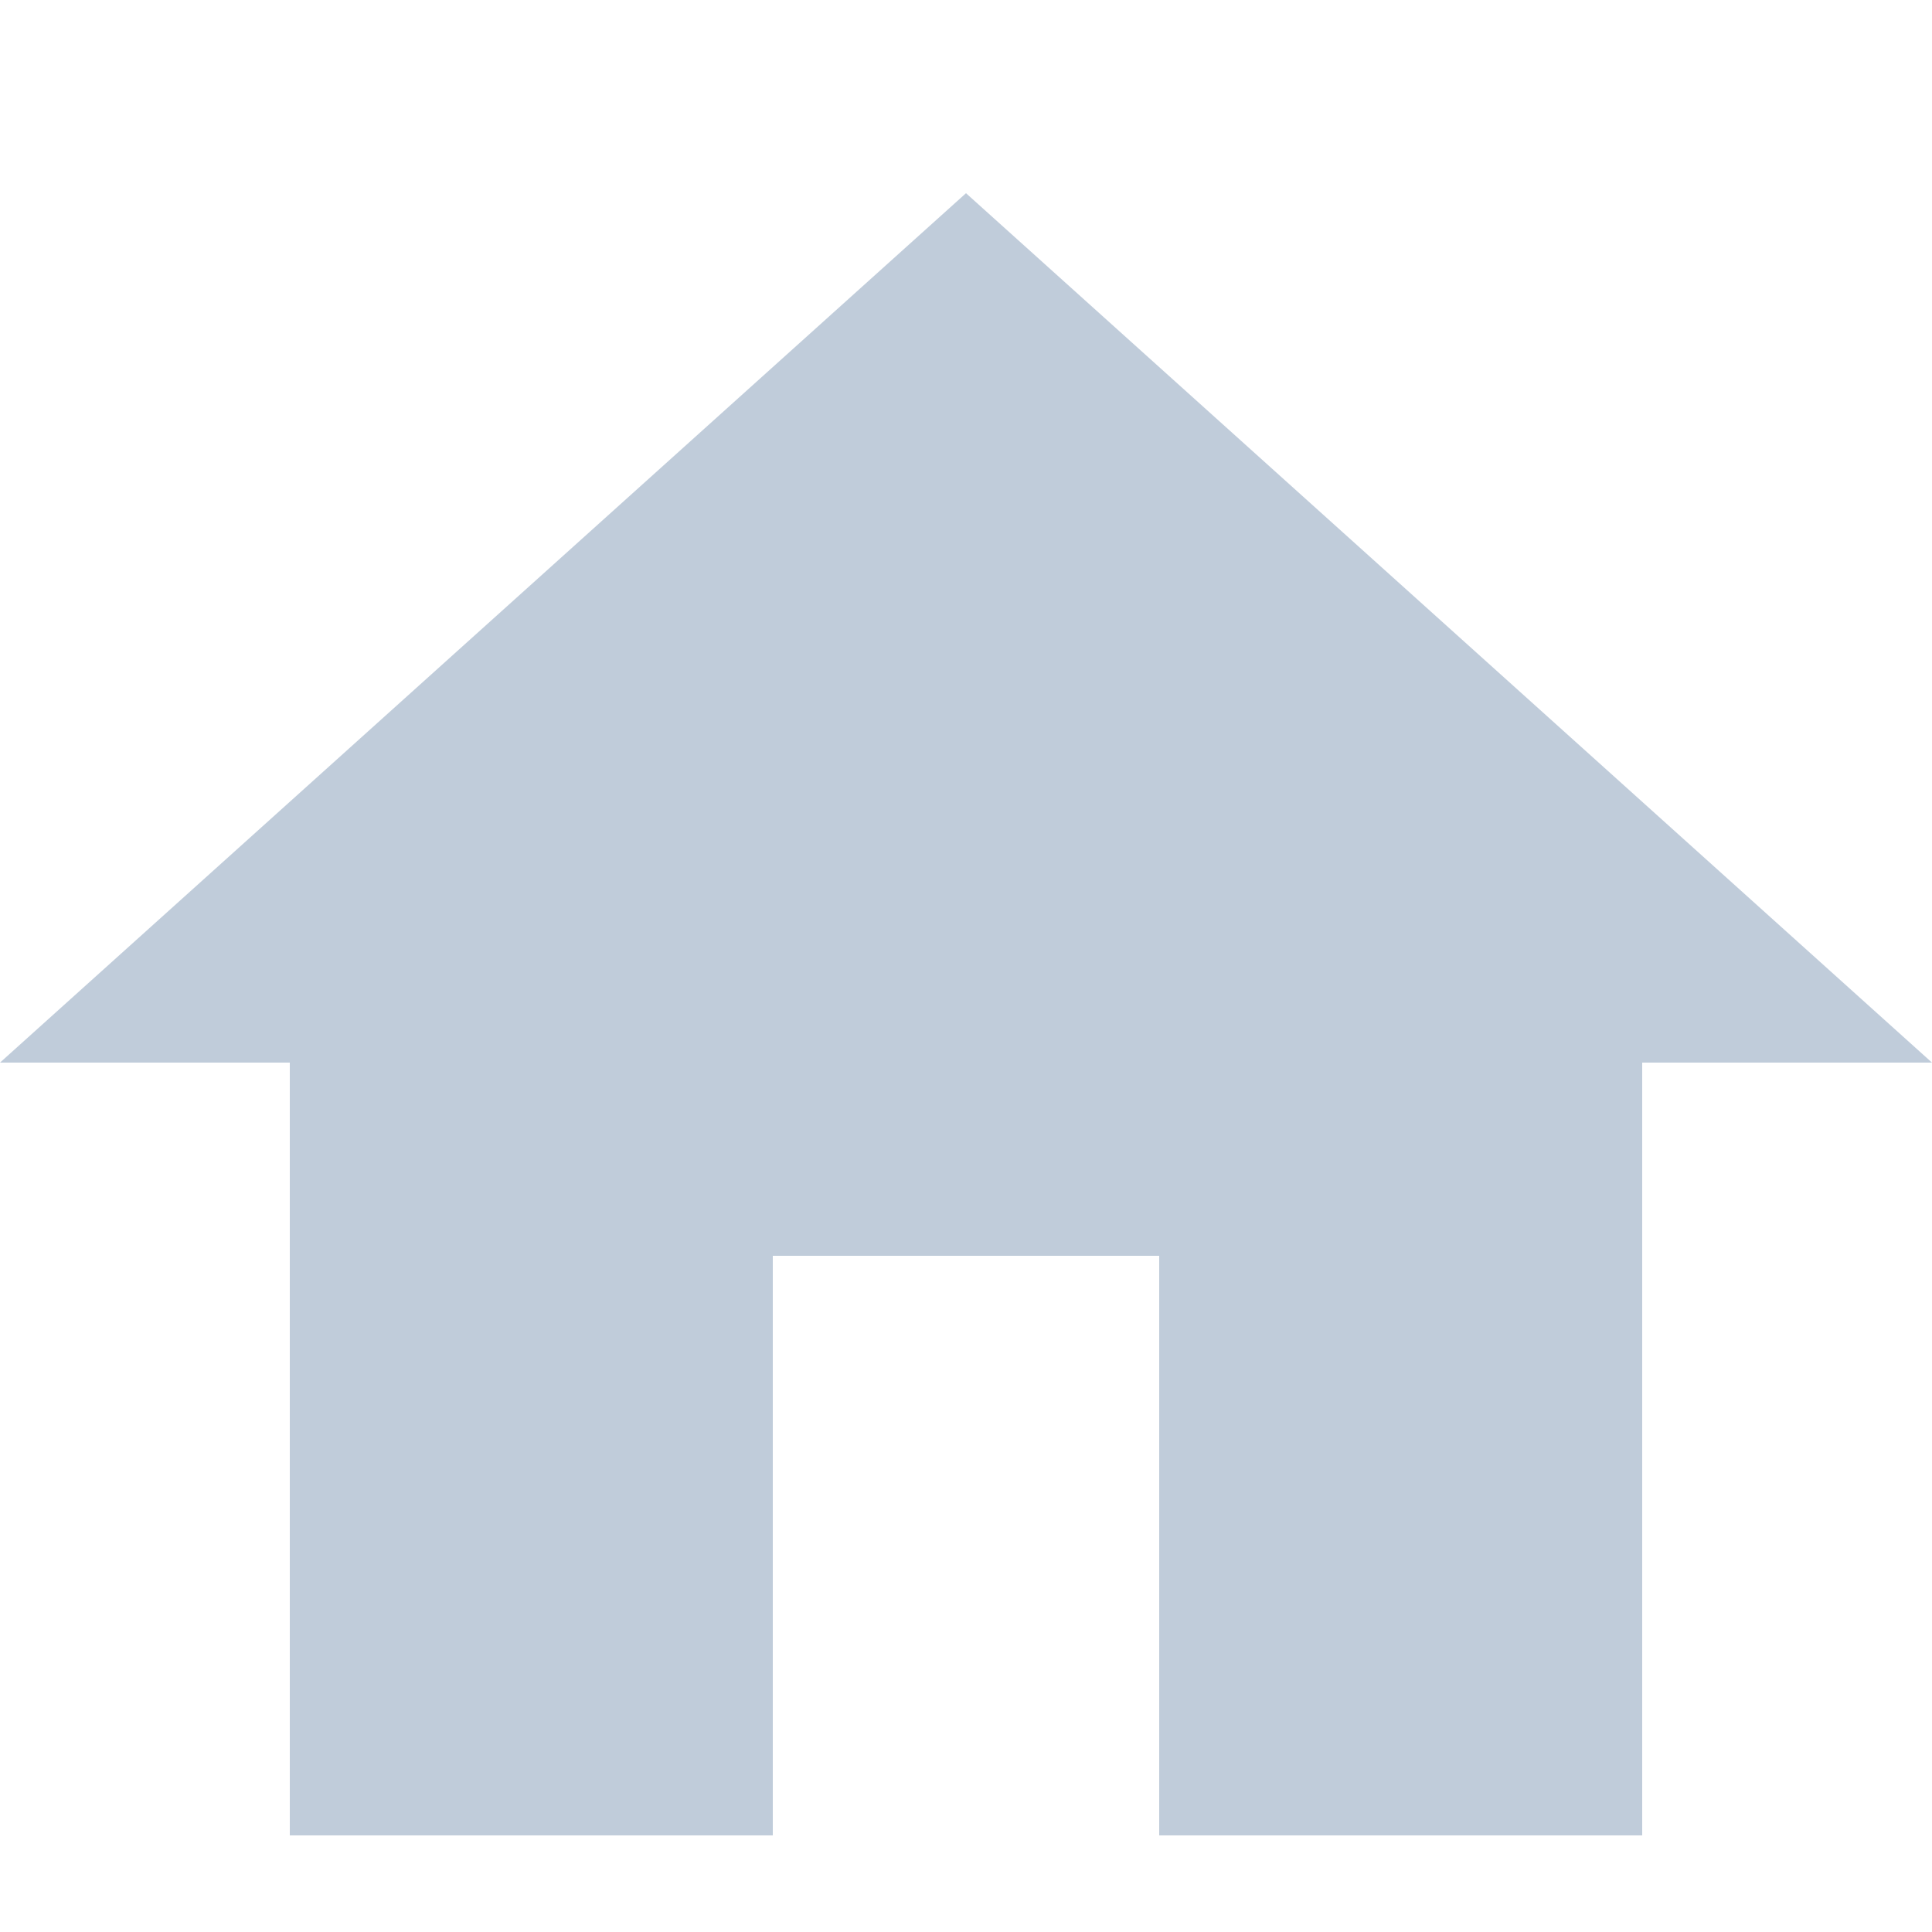 <?xml version="1.0" encoding="UTF-8"?>
<svg width="20px" height="20px" viewBox="0 0 20 20" version="1.1" xmlns="http://www.w3.org/2000/svg" xmlns:xlink="http://www.w3.org/1999/xlink">
    <!-- Generator: Sketch 52.2 (67145) - http://www.bohemiancoding.com/sketch -->
    <title>home</title>
    <desc>Created with Sketch.</desc>
    <g id="Page-1" stroke="none" stroke-width="1" fill="none" fill-rule="evenodd">
        <g id="首页" transform="translate(-20, -95)" fill="#C0CCDA">
            <g id="导航" transform="translate(0, 80)">
                <g id="Group-4">
                    <g id="导航一" transform="translate(20, 15)">
                        <g id="Group-8">
                            <polygon id="Path" points="8 19 8 13 12 13 12 19 17 19 17 11 20 11 10 2 0 11 3 11 3 19"></polygon>
                        </g>
                    </g>
                </g>
            </g>
        </g>
    </g>
</svg>